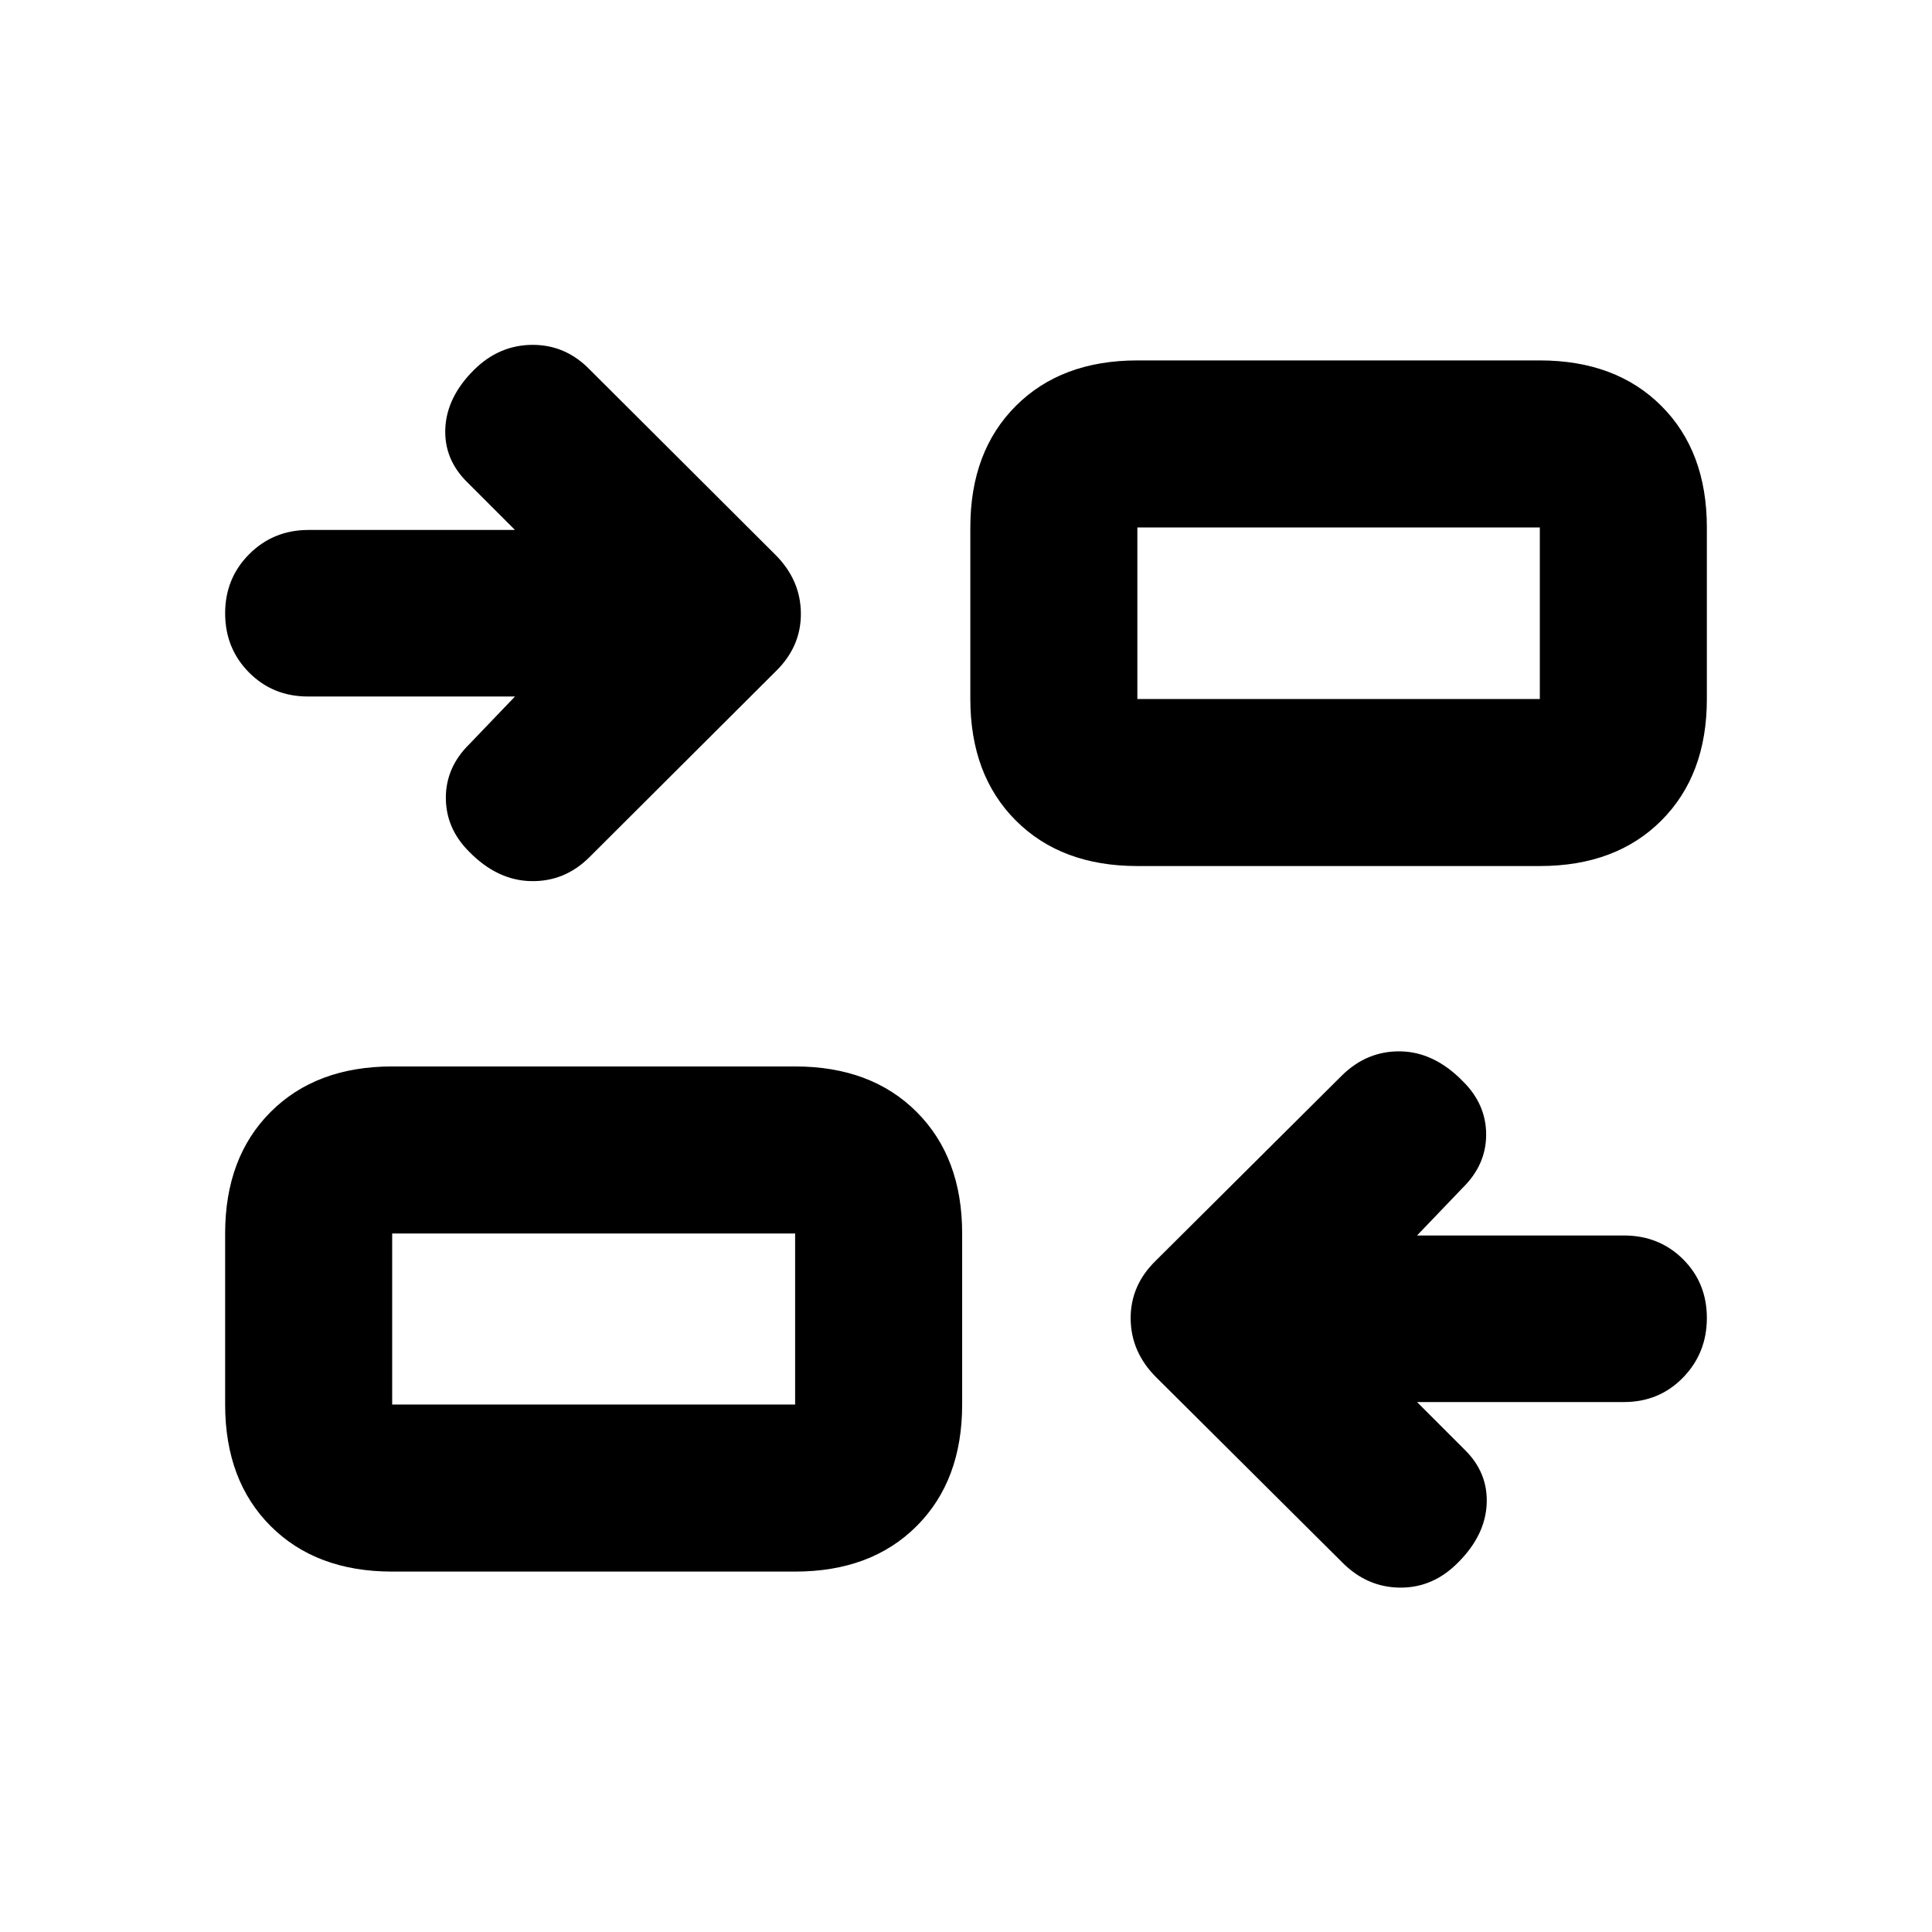 <svg xmlns="http://www.w3.org/2000/svg" height="20" viewBox="0 -960 960 960" width="20"><path d="m704.11-263.33 23.63 23.63q11.72 11.48 10.98 27.06-.74 15.57-14.13 28.97-12.44 12.67-28.89 12.55-16.46-.12-28.77-12.55l-92.46-91.99q-12.54-12.54-12.65-29.11-.12-16.57 12.55-28.88l92.46-91.99q12.54-12.29 29.23-11.94 16.7.36 30.92 14.95 11.48 11.38 11.48 26.41 0 15.02-11.72 26.5l-22.63 23.63h102.83q17.51 0 29.35 11.79 11.84 11.78 11.84 29.2 0 17.43-11.84 29.6-11.84 12.17-29.35 12.17H704.11Zm-509.24 84.24q-37.78 0-60.39-22.61-22.61-22.6-22.61-60.39v-85q0-37.78 22.61-60.39t60.39-22.61h200.22q37.78 0 60.39 22.61t22.61 60.39v85q0 37.79-22.61 60.39-22.61 22.61-60.39 22.61H194.87Zm0-83h200.22v-85H194.87v85Zm61.02-351.82H153.06q-17.51 0-29.35-11.97-11.84-11.96-11.84-29.38 0-17.42 12-29.42 12.01-11.99 29.43-11.99h102.59l-23.63-23.63q-11.72-11.48-10.98-26.94.74-15.46 14.13-28.85 12.44-12.43 29.01-12.55 16.57-.12 28.65 12.31l92.22 91.99q12.54 12.54 12.66 29.11.12 16.57-12.56 28.88l-92.46 92.23q-12.3 12.29-29.11 11.94-16.81-.36-30.8-14.71-11.48-11.51-11.48-26.71 0-15.2 11.72-26.68l22.63-23.63Zm309.26 84.24q-37.78 0-60.39-22.61t-22.61-60.39v-85.24q0-37.79 22.61-60.39 22.61-22.61 60.39-22.61h199.98q37.78 0 60.39 22.61 22.61 22.6 22.61 60.39v85.24q0 37.78-22.61 60.39t-60.39 22.61H565.15Zm0-83h199.98v-85.24H565.15v85.24ZM395.09-262.09v-85 85Zm170.06-350.58v-85.24 85.24Z"/></svg>